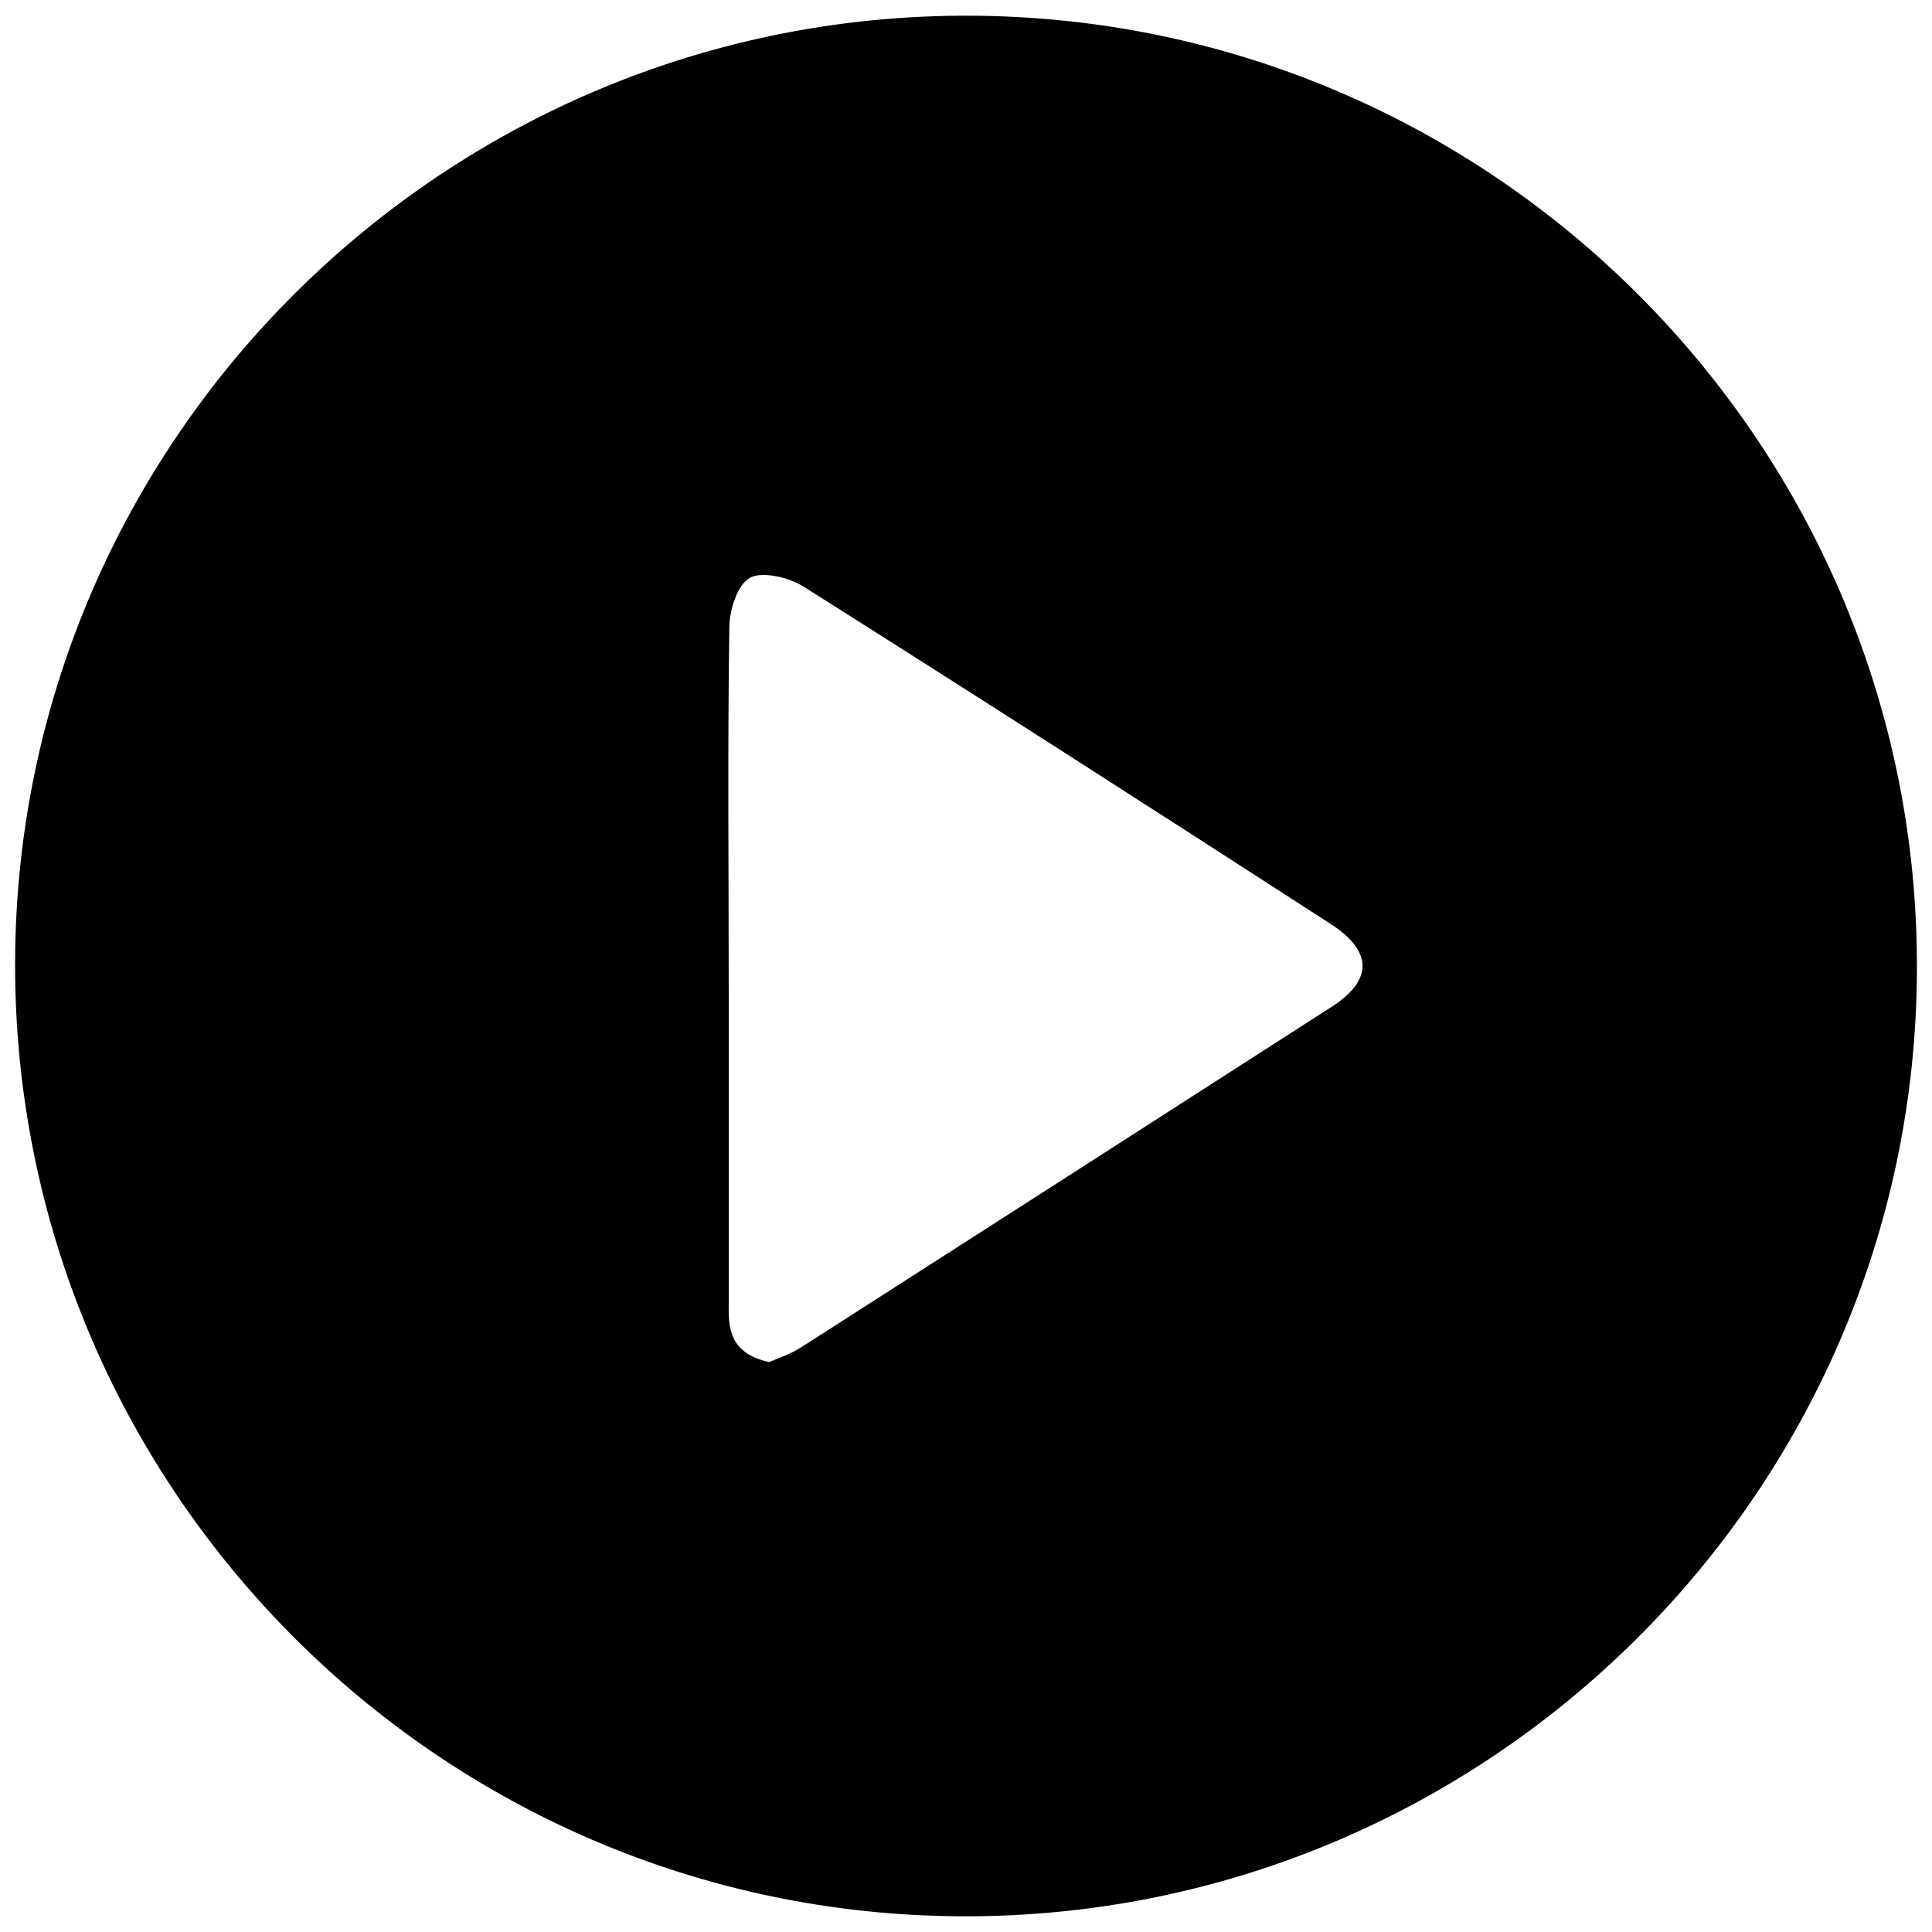<?xml version="1.0" encoding="utf-8"?>
<!-- Generator: Adobe Illustrator 24.3.0, SVG Export Plug-In . SVG Version: 6.00 Build 0)  -->
<svg version="1.1" id="Layer_1" xmlns="http://www.w3.org/2000/svg" xmlns:xlink="http://www.w3.org/1999/xlink" x="0px" y="0px"
	 viewBox="0 0 32 32" style="enable-background:new 0 0 32 32;" xml:space="preserve">
<path d="M15.94,31.74C7.25,31.71,0.21,24.6,0.25,15.91C0.29,7.25,7.39,0.23,16.06,0.26c8.69,0.03,15.74,7.14,15.69,15.83
	C31.71,24.74,24.61,31.77,15.94,31.74z M12.74,22.56c0.14-0.06,0.38-0.14,0.57-0.27c2.92-1.87,5.83-3.74,8.74-5.61
	c0.69-0.44,0.69-0.92,0-1.37c-2.91-1.88-5.82-3.75-8.75-5.6c-0.24-0.15-0.68-0.25-0.88-0.14c-0.21,0.12-0.34,0.54-0.34,0.83
	c-0.03,2.01-0.01,4.02-0.01,6.02c0,1.74,0,3.48,0,5.23C12.06,22.08,12.15,22.43,12.74,22.56z"/>
</svg>

